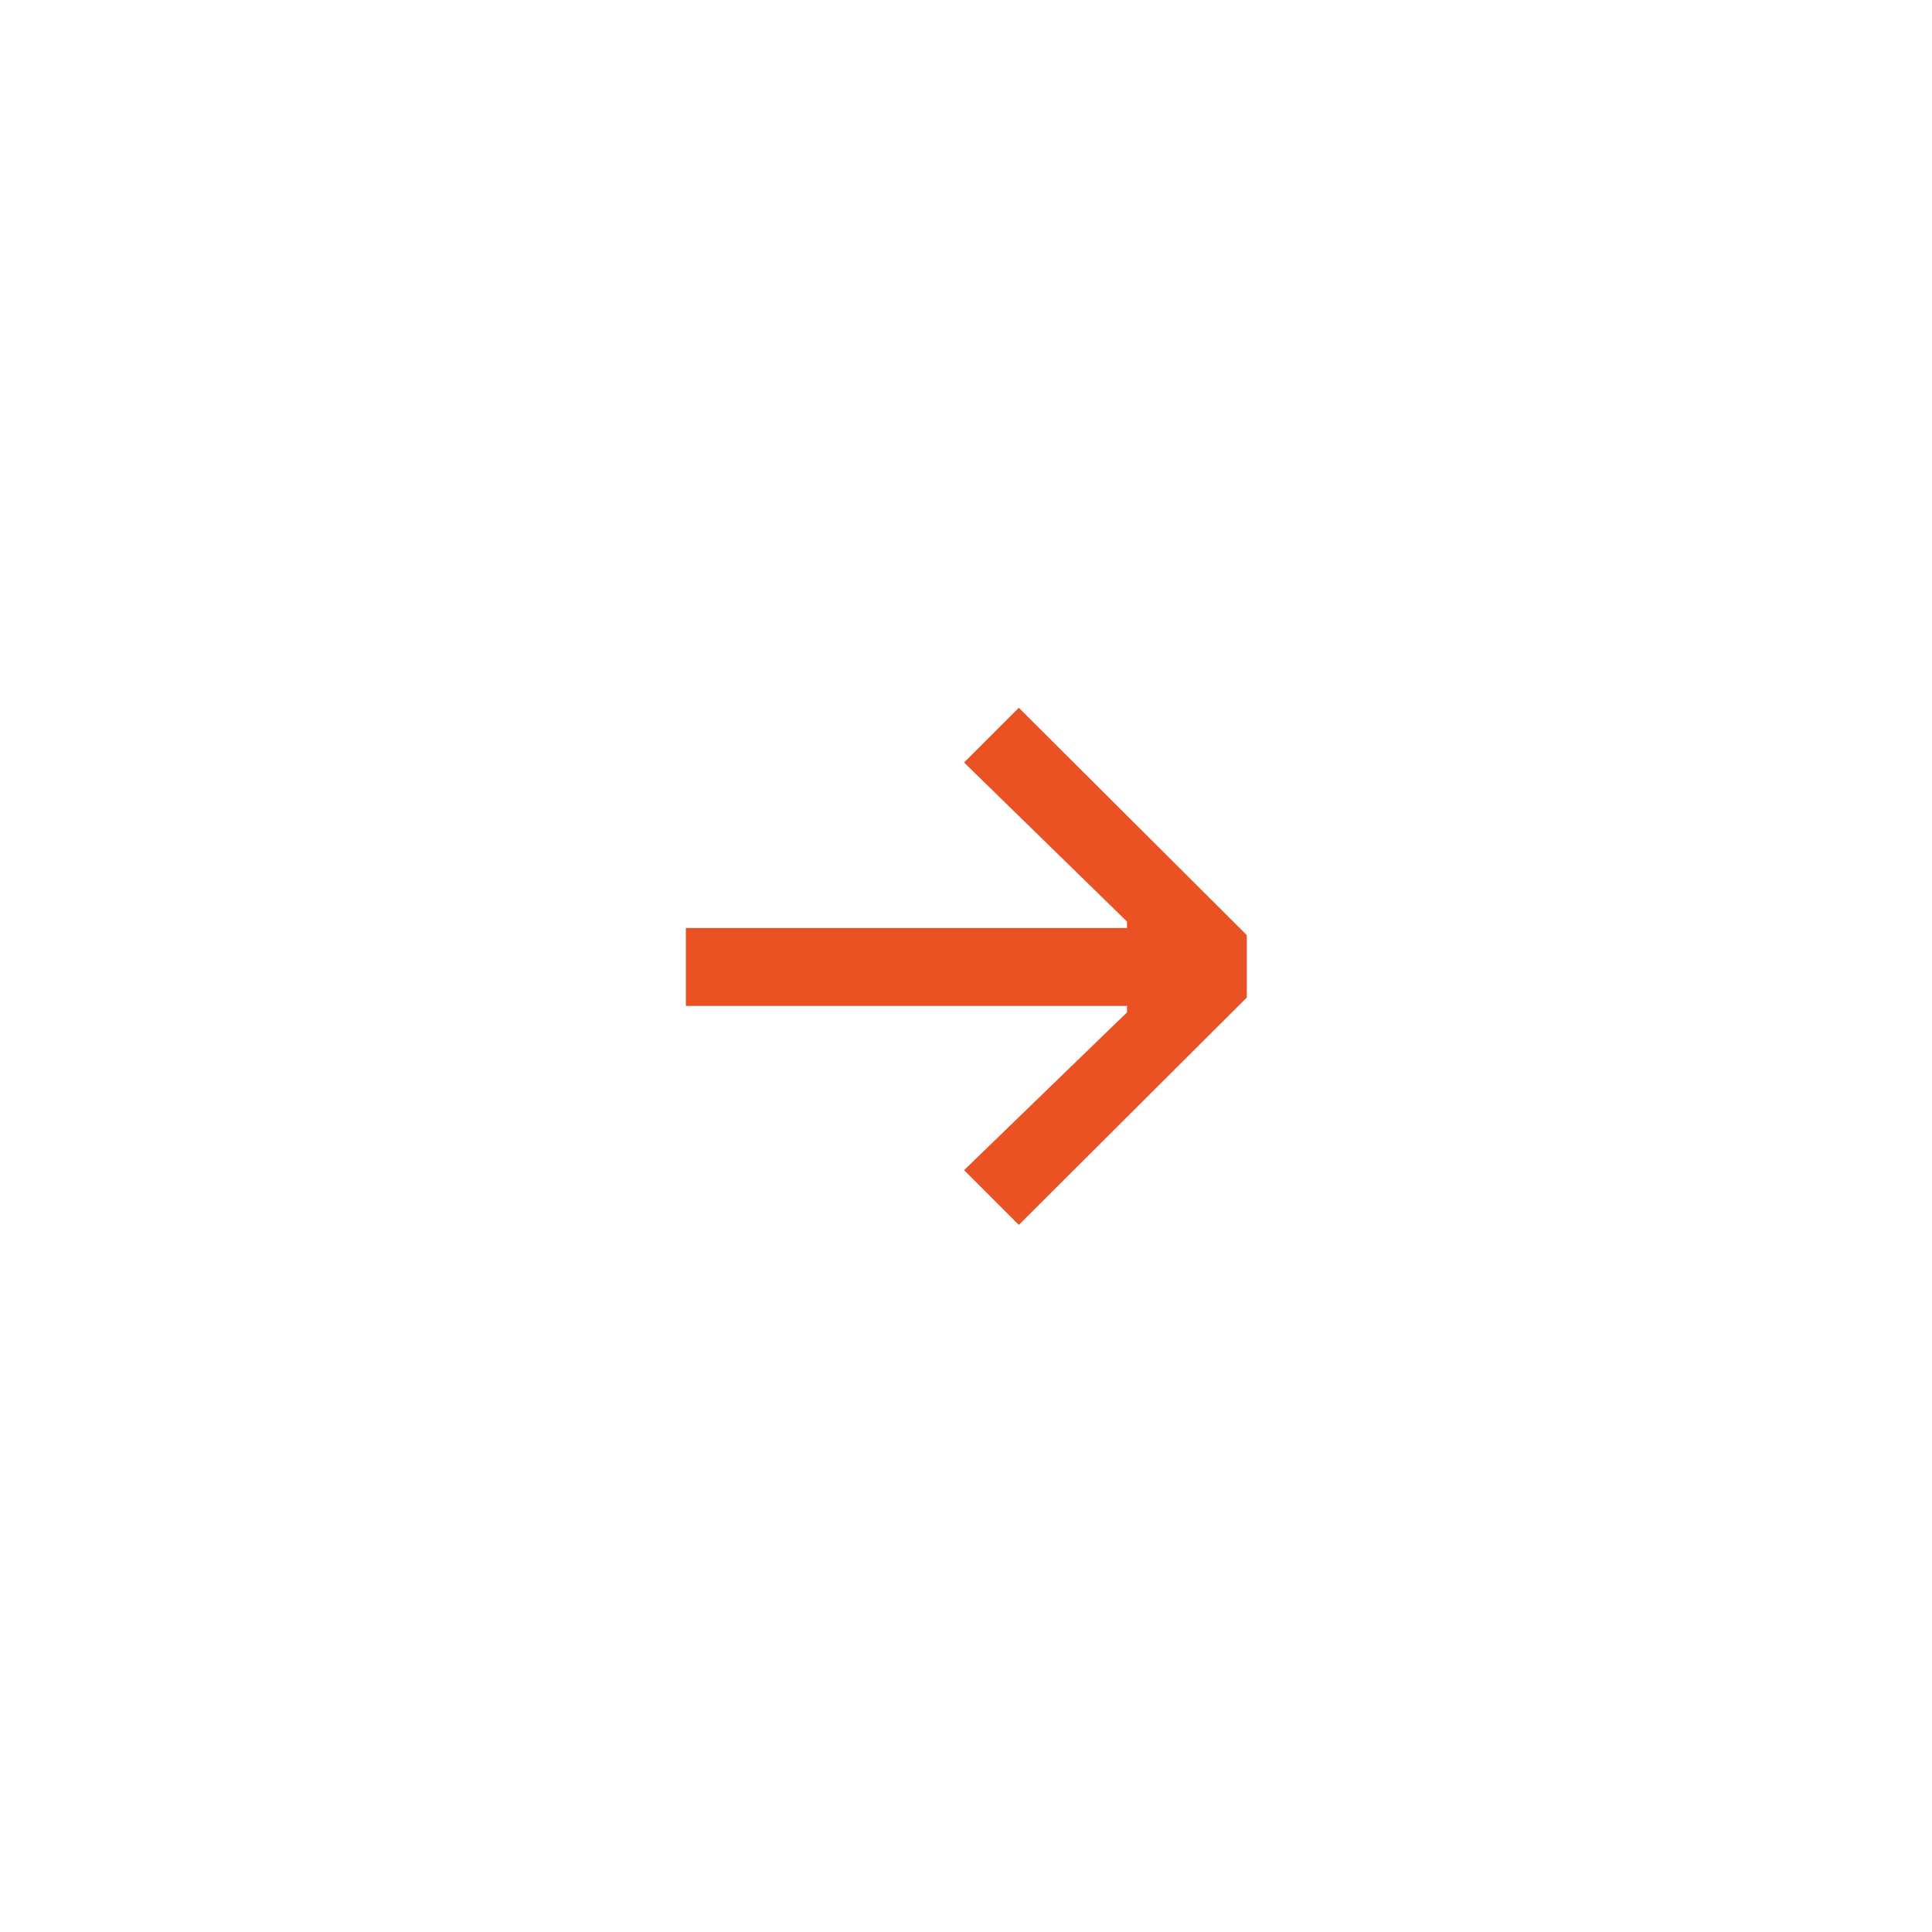 <?xml version="1.0" encoding="UTF-8"?>
<svg id="Layer_1" data-name="Layer 1" xmlns="http://www.w3.org/2000/svg" viewBox="0 0 30 30">
  <defs>
    <style>
      .cls-1 {
        fill: #ea5123;
      }
    </style>
  </defs>
  <path class="cls-1" d="m19.36,14.51v.98l-3.54,3.53-.85-.85,2.53-2.45v-.1h-6.85v-1.21h6.85v-.1l-2.53-2.47.85-.85,3.54,3.53Z"/>
</svg>